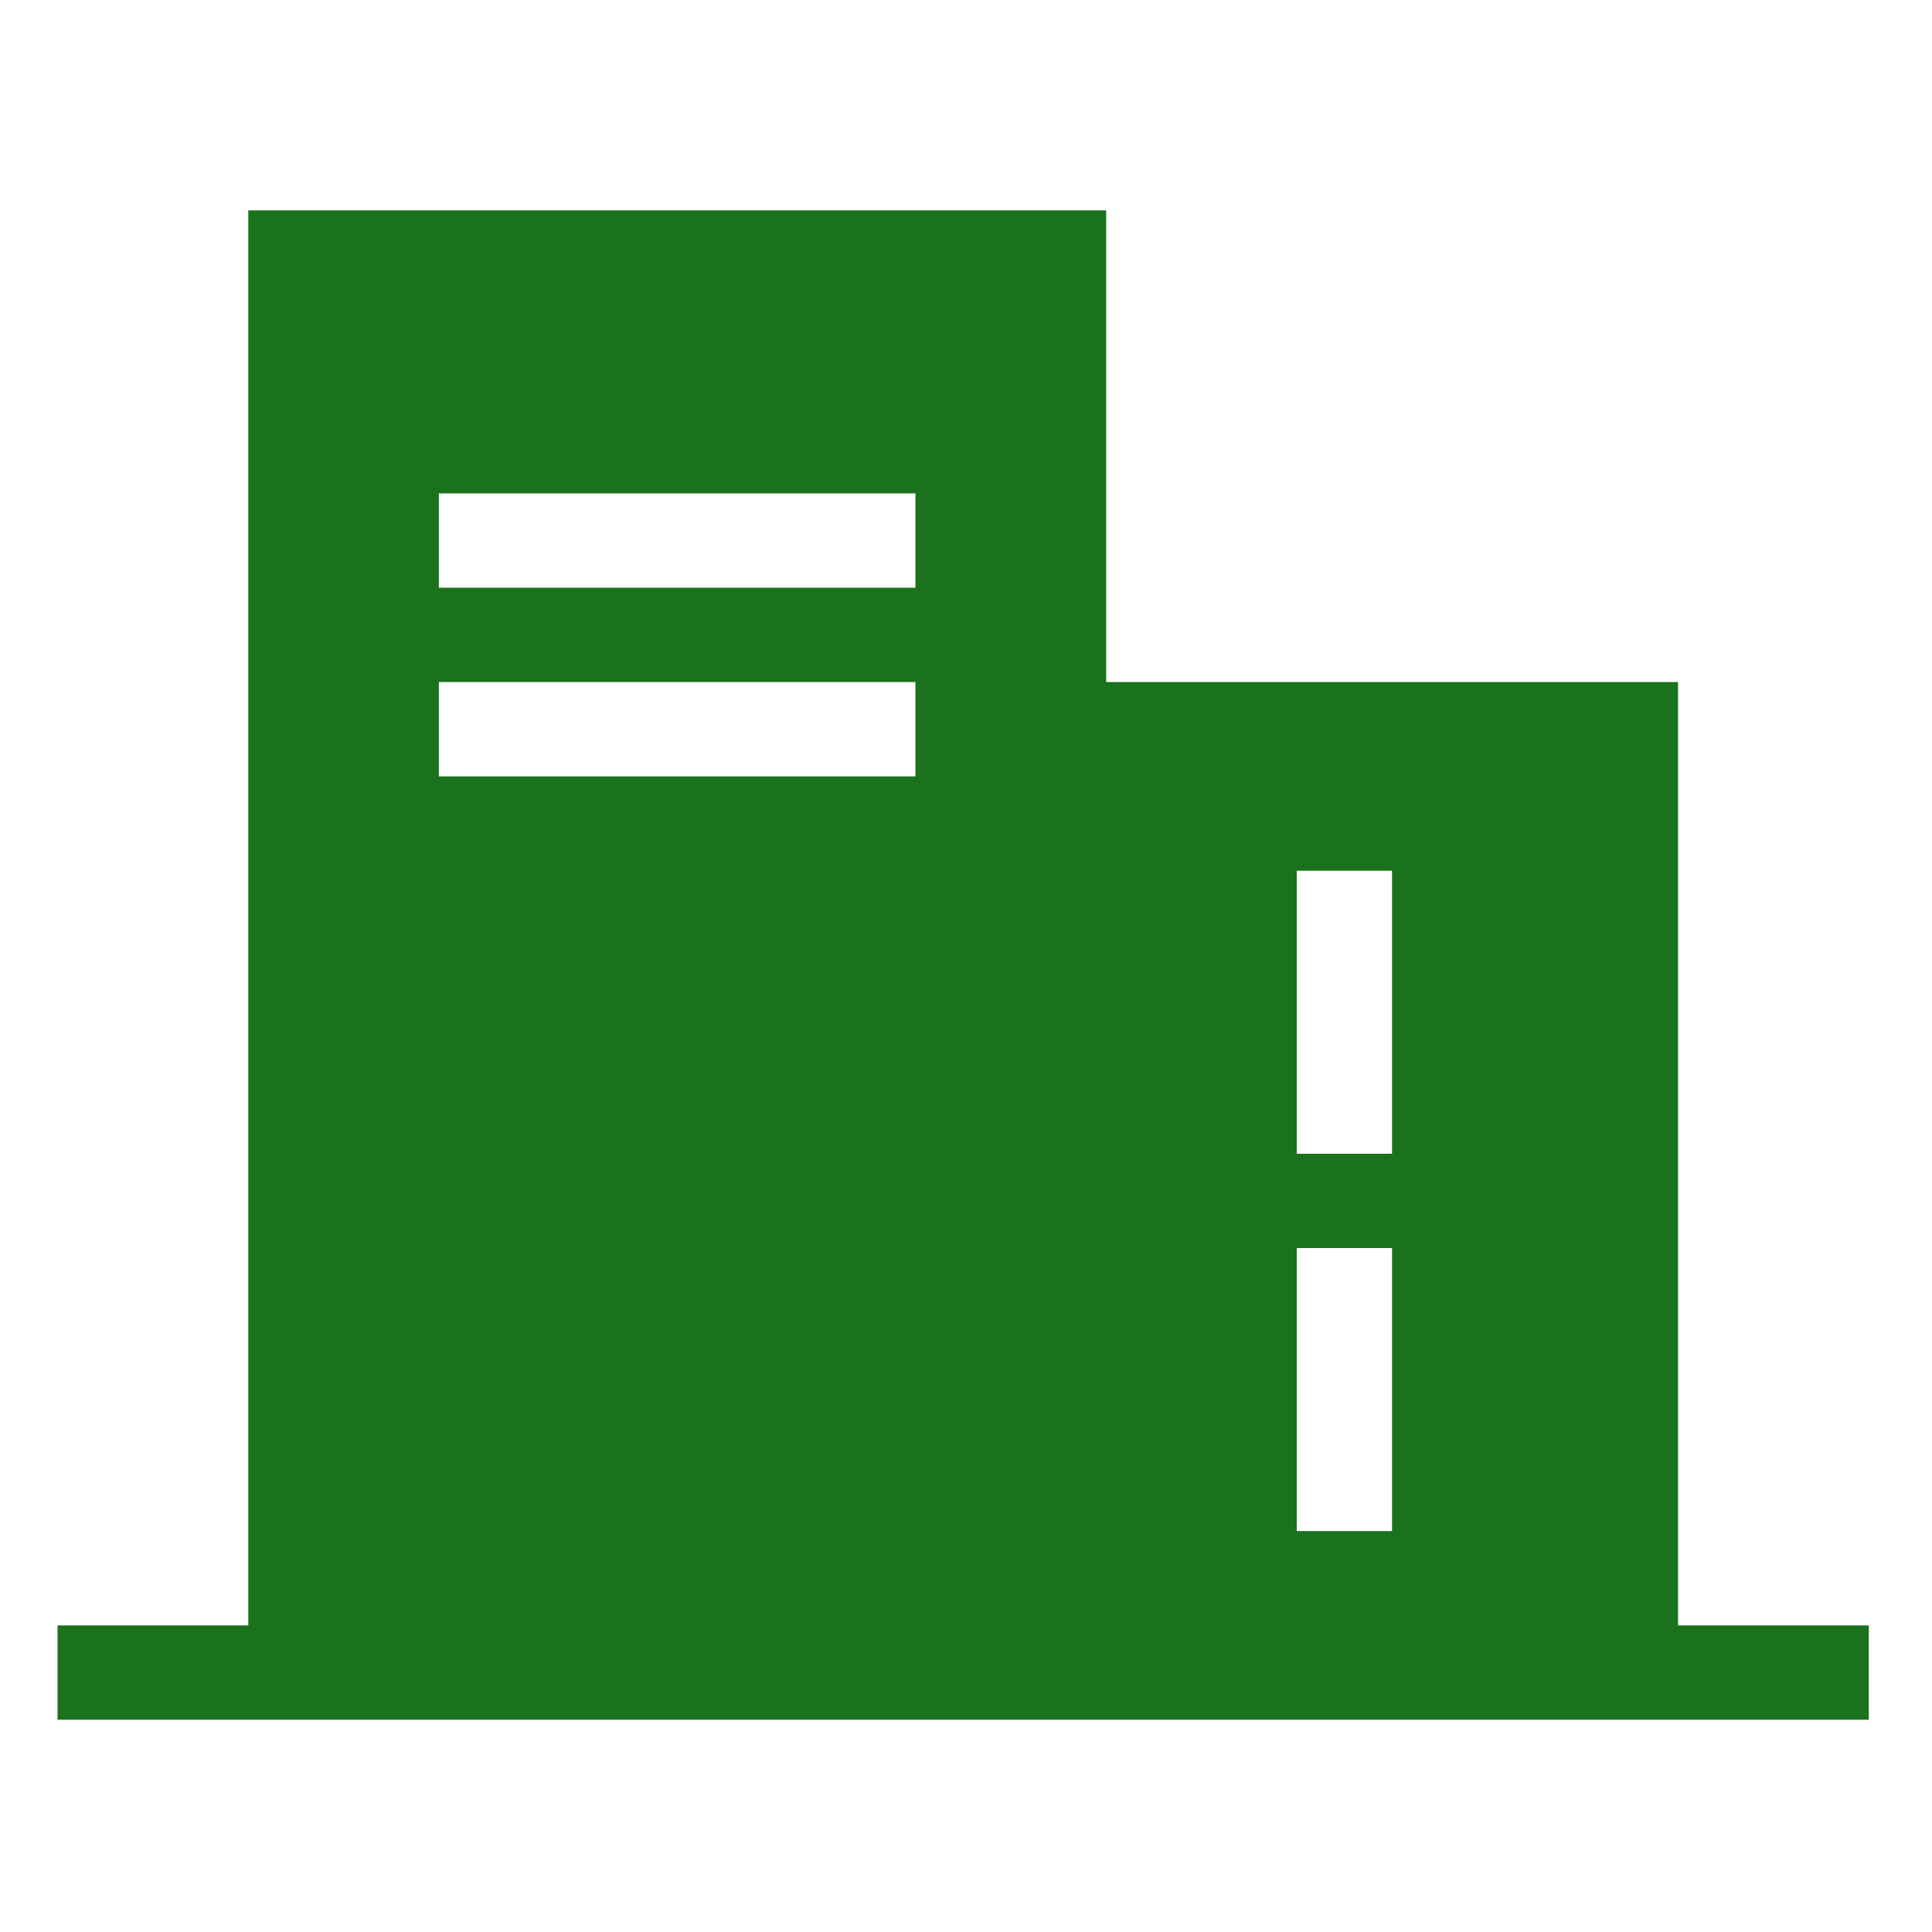 <?xml version="1.0" standalone="no"?><!DOCTYPE svg PUBLIC "-//W3C//DTD SVG 1.1//EN" "http://www.w3.org/Graphics/SVG/1.1/DTD/svg11.dtd"><svg t="1589163664273" class="icon" viewBox="0 0 1024 1024" version="1.1" xmlns="http://www.w3.org/2000/svg" p-id="18448" xmlns:xlink="http://www.w3.org/1999/xlink" width="45" height="45"><defs><style type="text/css"></style></defs><path d="M889.4 861.5v-500H586.3v-250H131.6v750H30.5v50h960v-50H889.4z m-202.1-400h50.5v150h-50.5v-150z m0 200h50.5v150h-50.5v-150z m-454.7-400h252.6v50H232.6v-50z m0 100h252.6v50H232.6v-50z" fill="#1B721D" p-id="18449"></path></svg>